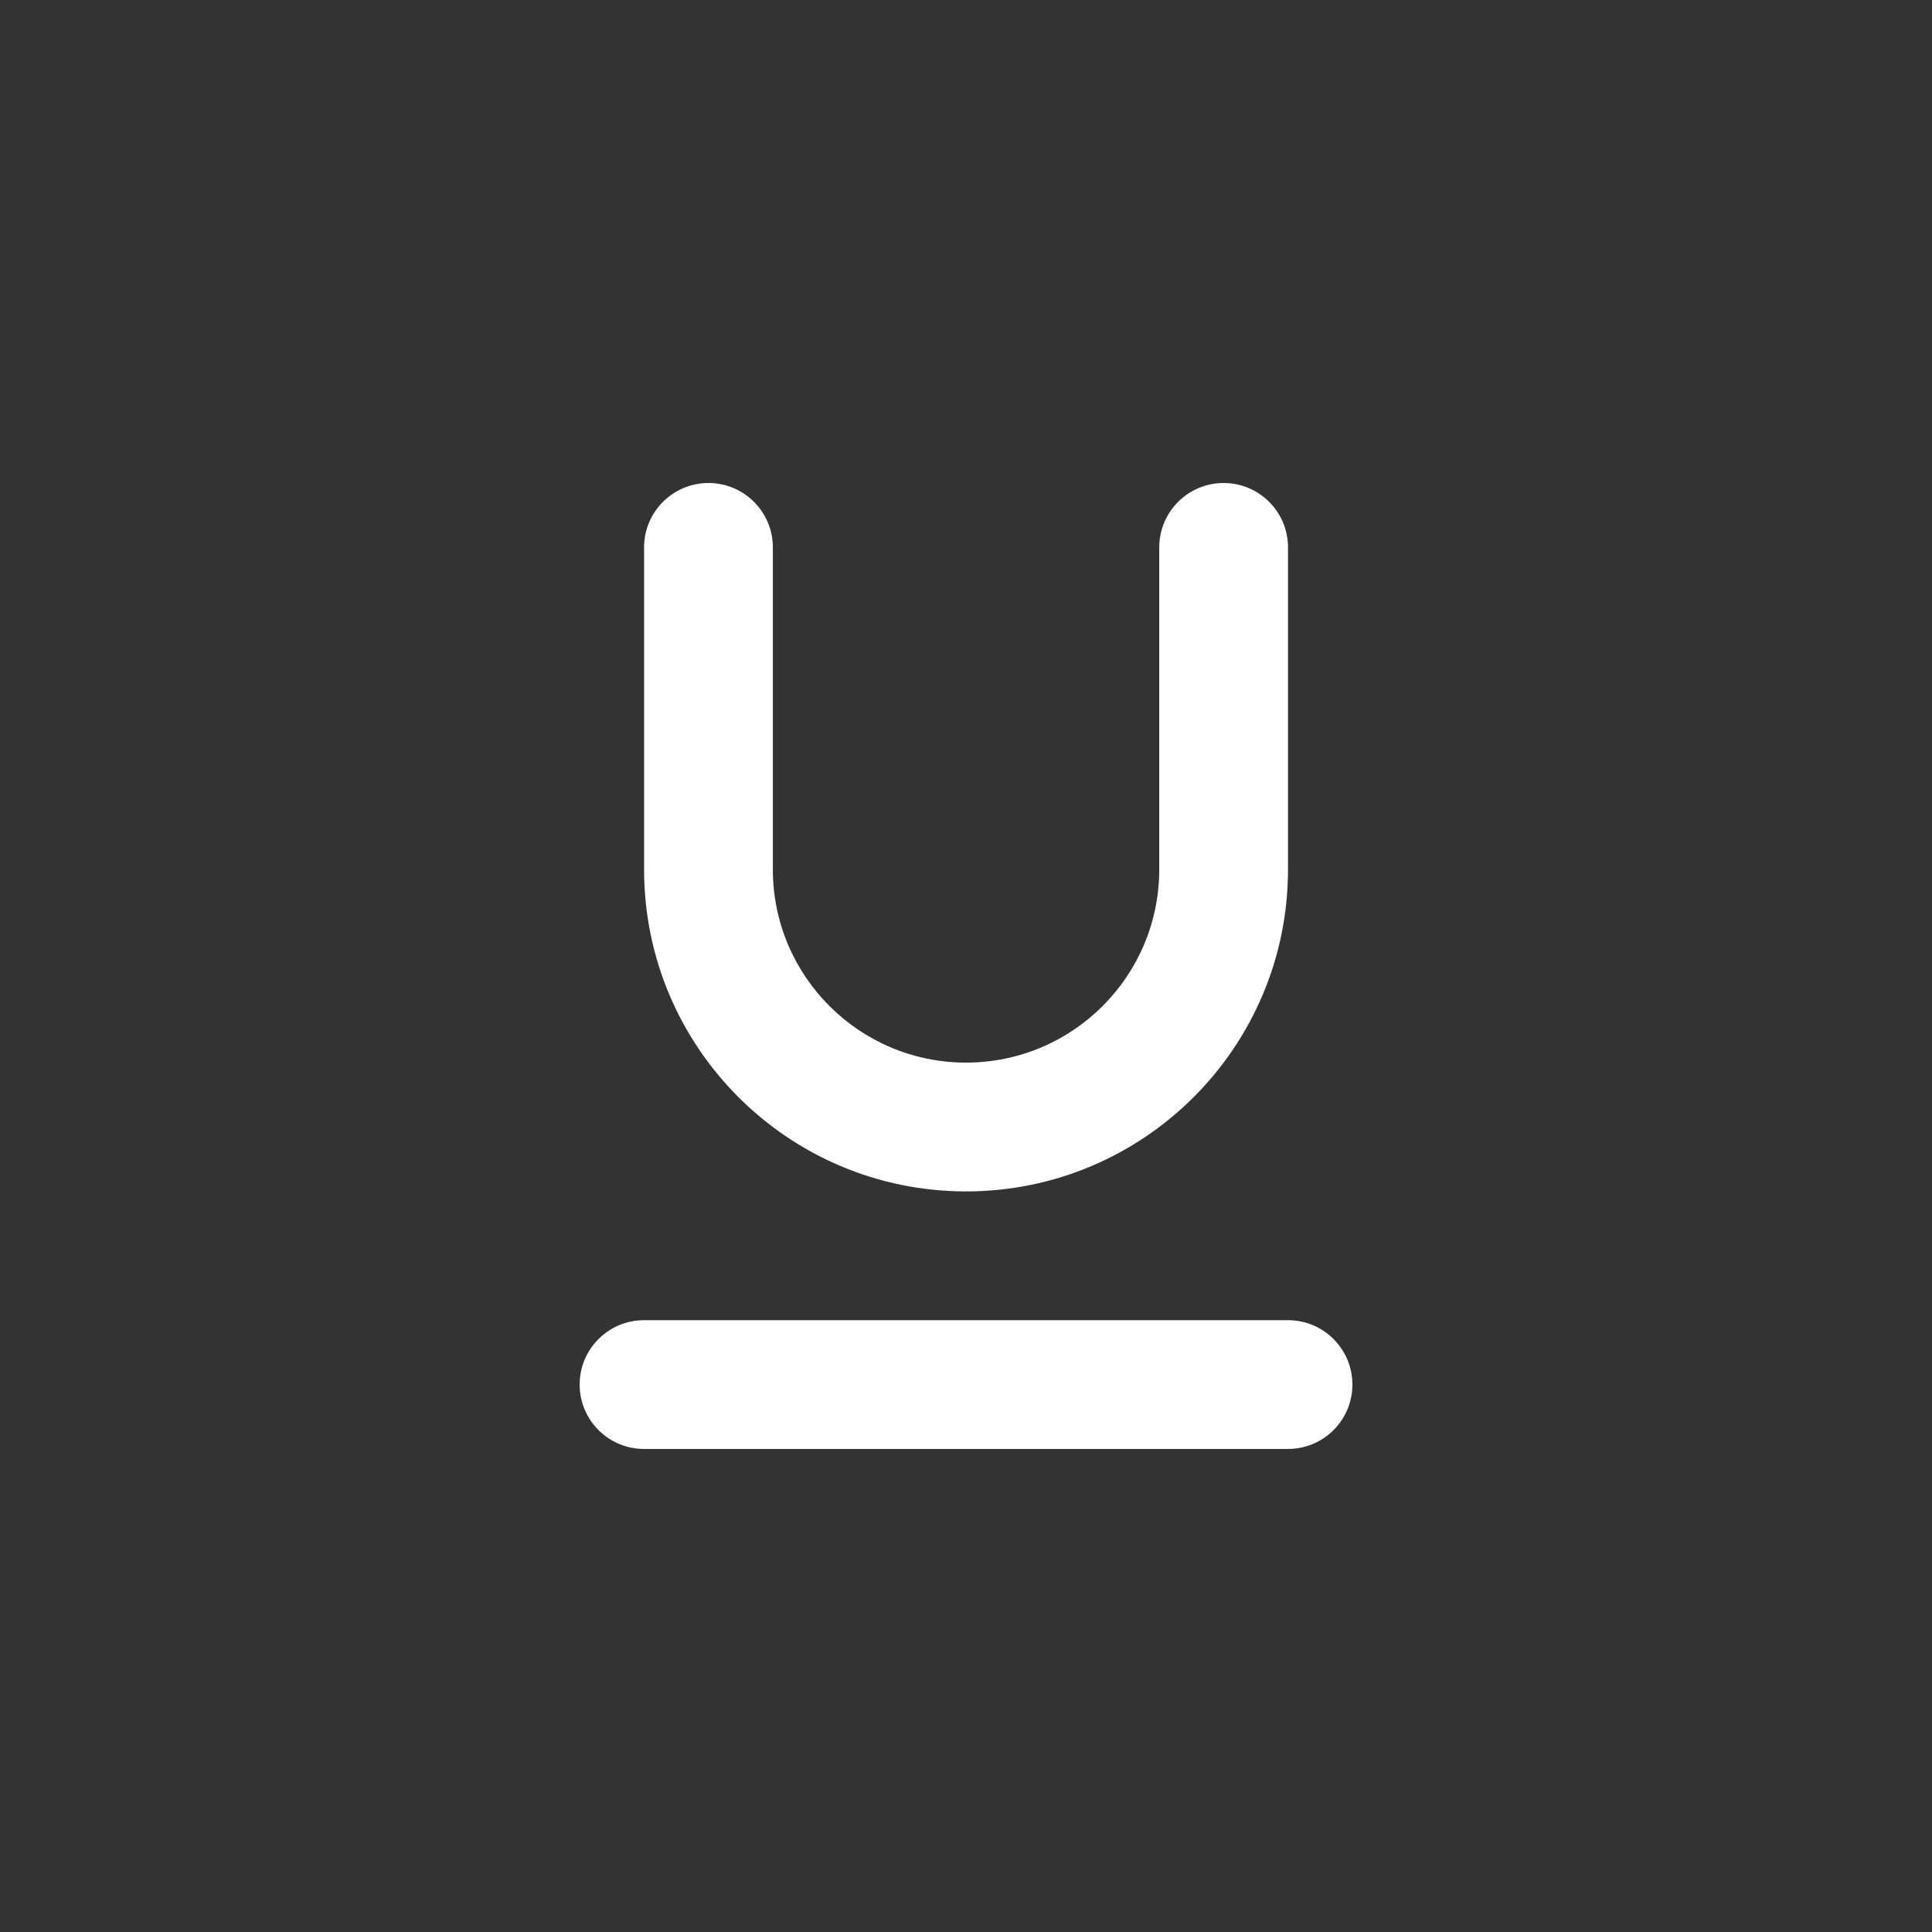 <!-- Generated by IcoMoon.io -->
<svg version="1.1" xmlns="http://www.w3.org/2000/svg" width="40" height="40" viewBox="0 0 40 40">
<rect x="0" y="0" width="40" height="40" fill="#333333" stroke="none"/>
<title>underline</title>
<path fill="#fff" d="M20 24.667c3.682 0 6.667-2.985 6.667-6.667v0-6.667c0-0.736-0.597-1.333-1.333-1.333s-1.333 0.597-1.333 1.333v0 6.667c0 2.209-1.791 4-4 4s-4-1.791-4-4v0-6.667c0-0.736-0.597-1.333-1.333-1.333s-1.333 0.597-1.333 1.333v0 6.667c0 3.682 2.985 6.667 6.667 6.667v0zM26.667 27.333h-13.333c-0.736 0-1.333 0.597-1.333 1.333s0.597 1.333 1.333 1.333v0h13.333c0.736 0 1.333-0.597 1.333-1.333s-0.597-1.333-1.333-1.333v0z"></path>
</svg>

